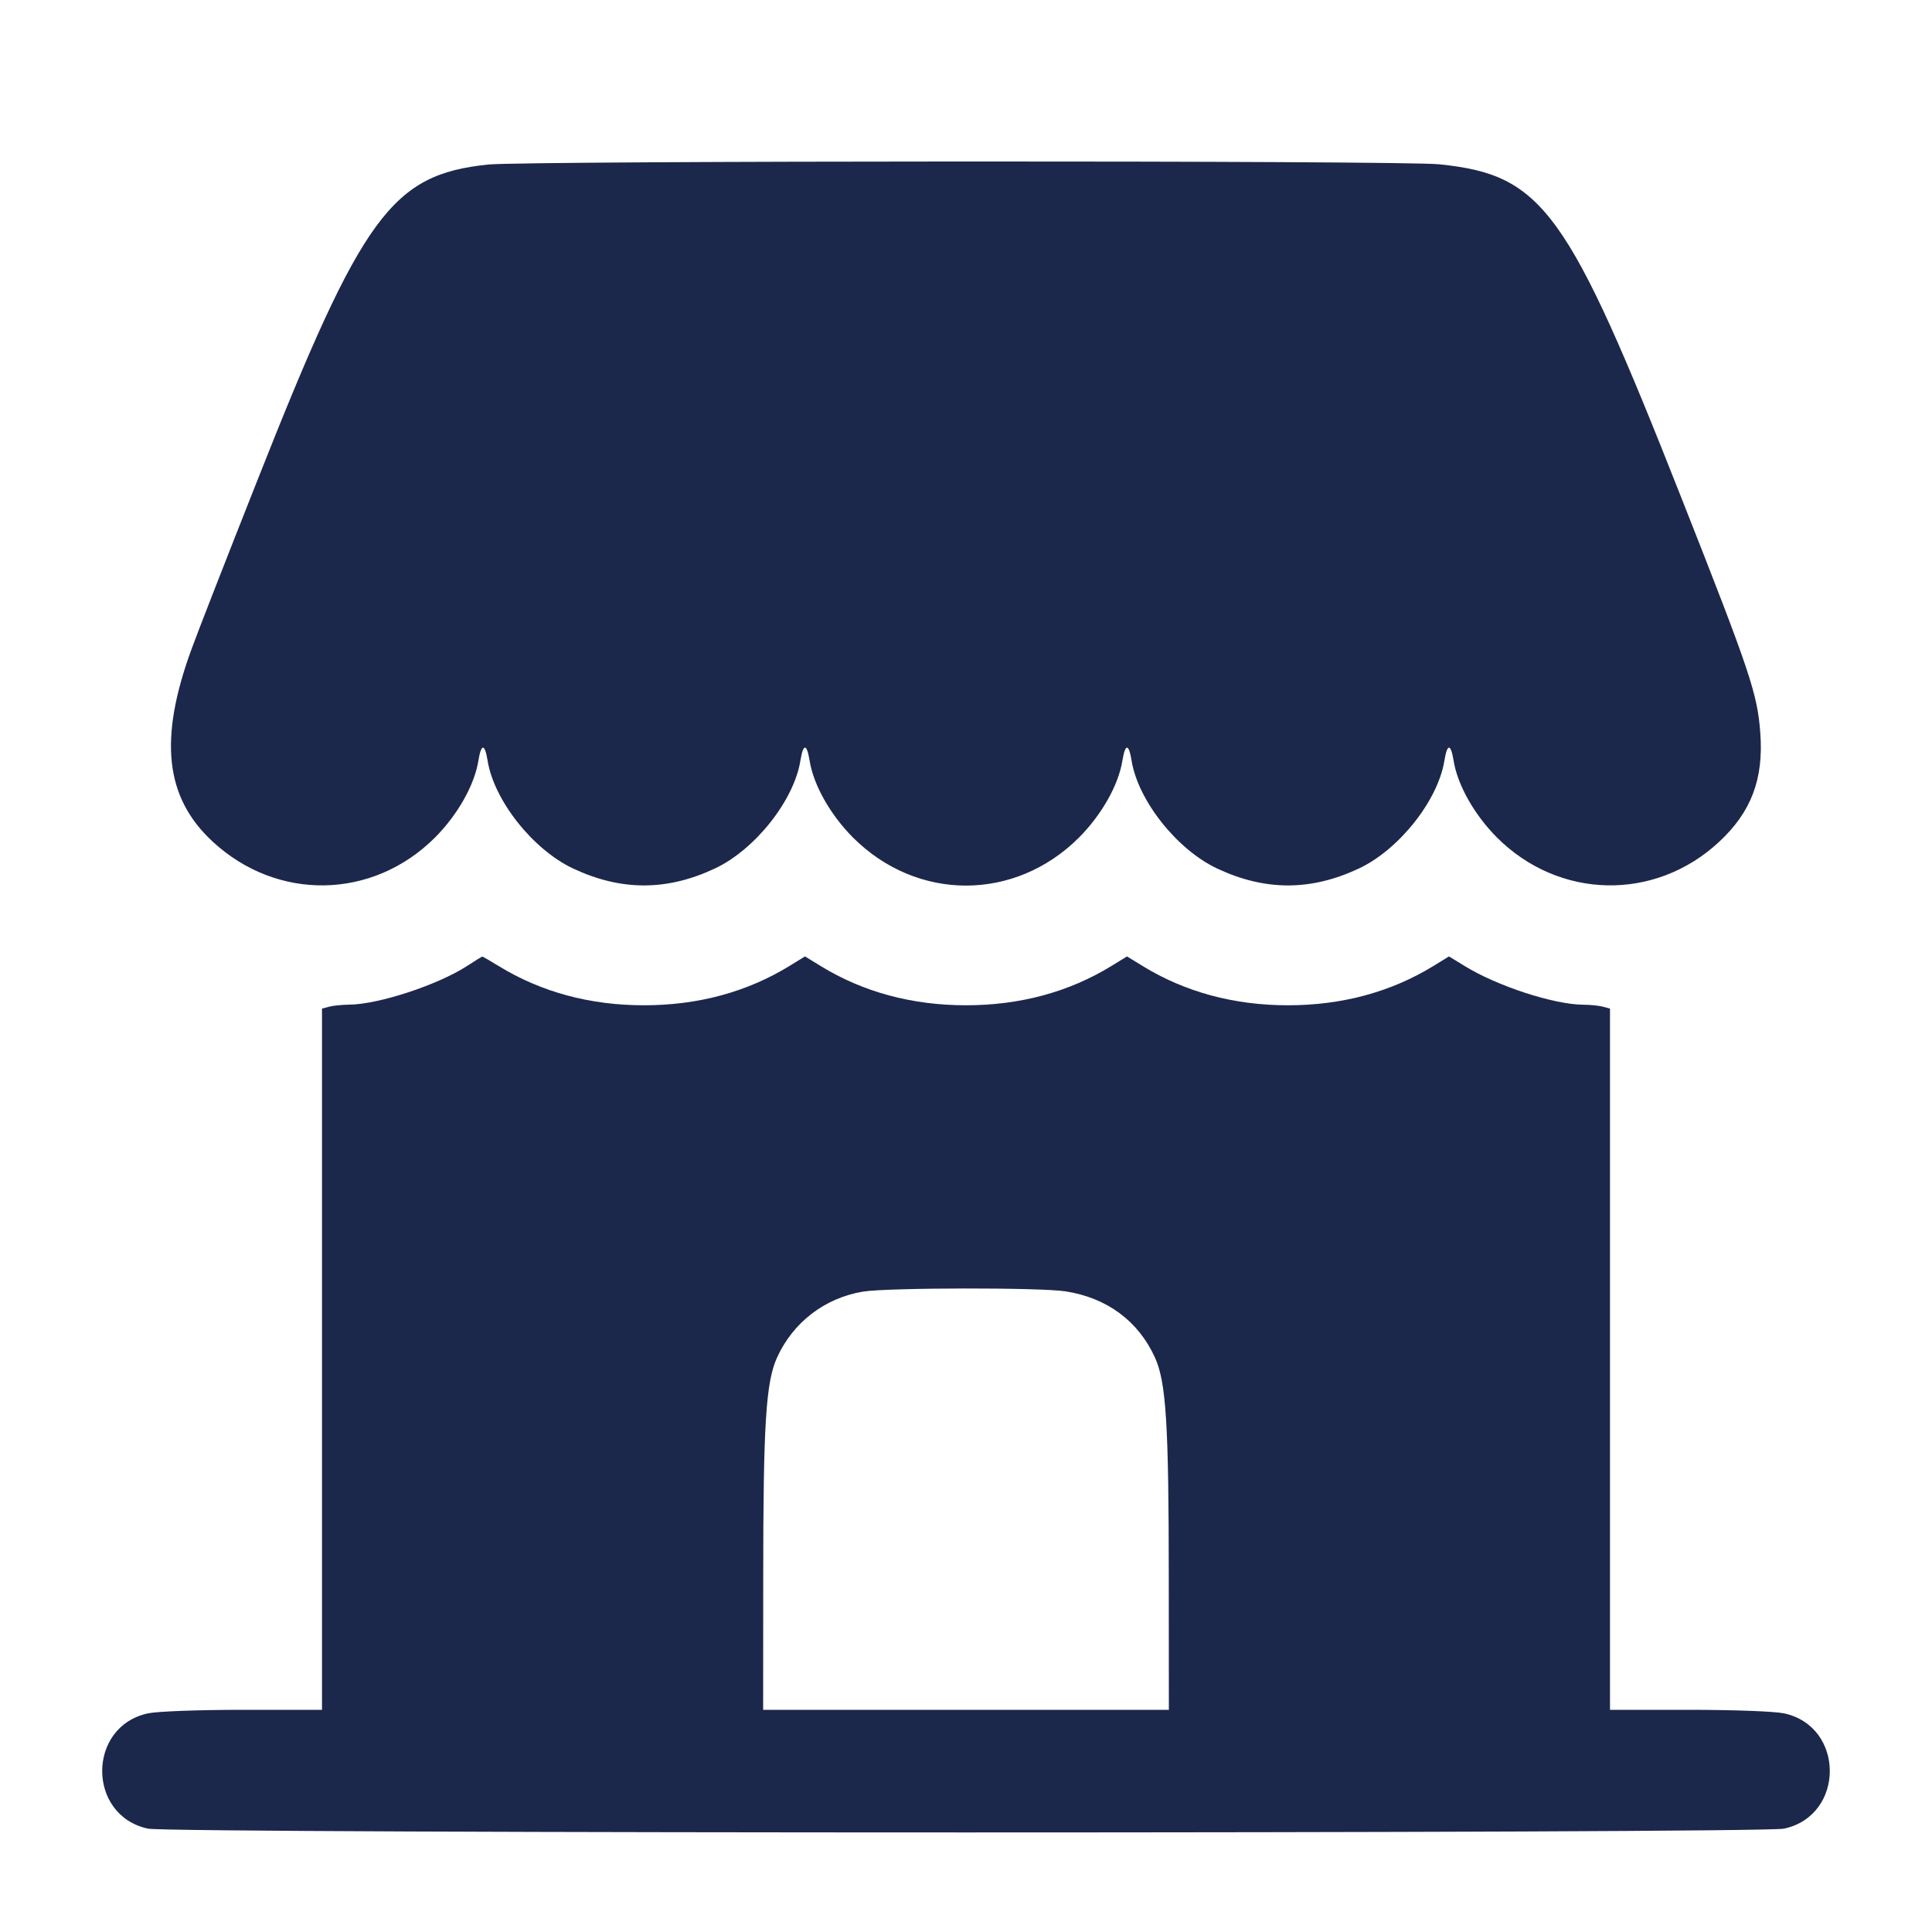 <svg width="24" height="24" viewBox="0 0 24 24" fill="none" xmlns="http://www.w3.org/2000/svg"><path d="M6.062 2.044 C 4.865 2.170,4.501 2.668,3.200 5.960 C 2.821 6.917,2.451 7.865,2.378 8.067 C 1.970 9.183,2.050 9.907,2.641 10.454 C 3.445 11.199,4.630 11.177,5.404 10.404 C 5.685 10.122,5.895 9.751,5.943 9.448 C 5.978 9.234,6.022 9.234,6.057 9.448 C 6.136 9.943,6.621 10.555,7.120 10.789 C 7.715 11.069,8.285 11.069,8.880 10.789 C 9.379 10.555,9.864 9.943,9.943 9.448 C 9.978 9.234,10.022 9.234,10.057 9.448 C 10.105 9.751,10.315 10.122,10.596 10.404 C 11.393 11.200,12.607 11.200,13.404 10.404 C 13.685 10.122,13.895 9.751,13.943 9.448 C 13.978 9.234,14.022 9.234,14.057 9.448 C 14.136 9.943,14.621 10.555,15.120 10.789 C 15.715 11.069,16.285 11.069,16.880 10.789 C 17.379 10.555,17.864 9.943,17.943 9.448 C 17.978 9.234,18.022 9.234,18.057 9.448 C 18.105 9.751,18.315 10.122,18.596 10.404 C 19.367 11.174,20.555 11.199,21.352 10.461 C 21.754 10.089,21.910 9.679,21.867 9.104 C 21.831 8.617,21.742 8.352,20.893 6.200 C 19.473 2.598,19.166 2.174,17.880 2.041 C 17.414 1.992,6.523 1.996,6.062 2.044 M5.800 12.001 C 5.437 12.236,4.701 12.477,4.340 12.480 C 4.252 12.481,4.139 12.492,4.090 12.505 L 4.000 12.529 4.000 16.885 L 4.000 21.240 3.022 21.240 C 2.459 21.240,1.956 21.259,1.838 21.284 C 1.080 21.447,1.080 22.553,1.838 22.716 C 2.130 22.779,21.870 22.779,22.162 22.716 C 22.920 22.553,22.920 21.447,22.162 21.284 C 22.044 21.259,21.541 21.240,20.978 21.240 L 20.000 21.240 20.000 16.885 L 20.000 12.529 19.910 12.505 C 19.860 12.492,19.752 12.481,19.668 12.481 C 19.304 12.479,18.600 12.250,18.194 12.000 L 18.000 11.881 17.806 12.000 C 17.280 12.323,16.671 12.488,16.000 12.488 C 15.329 12.488,14.720 12.323,14.194 12.000 L 14.000 11.881 13.806 12.000 C 13.280 12.323,12.671 12.488,12.000 12.488 C 11.329 12.488,10.720 12.323,10.194 12.000 L 10.000 11.881 9.806 12.000 C 9.280 12.323,8.671 12.488,8.000 12.488 C 7.328 12.488,6.720 12.323,6.194 12.000 C 6.086 11.934,5.995 11.881,5.989 11.883 C 5.984 11.884,5.899 11.937,5.800 12.001 M13.240 16.042 C 13.752 16.123,14.139 16.409,14.346 16.861 C 14.486 17.168,14.519 17.682,14.519 19.610 L 14.520 21.240 12.000 21.240 L 9.480 21.240 9.481 19.610 C 9.481 17.682,9.514 17.168,9.654 16.861 C 9.854 16.424,10.248 16.123,10.720 16.045 C 11.029 15.995,12.926 15.992,13.240 16.042 " fill="#1C274C" stroke="none" fill-rule="evenodd"></path></svg>